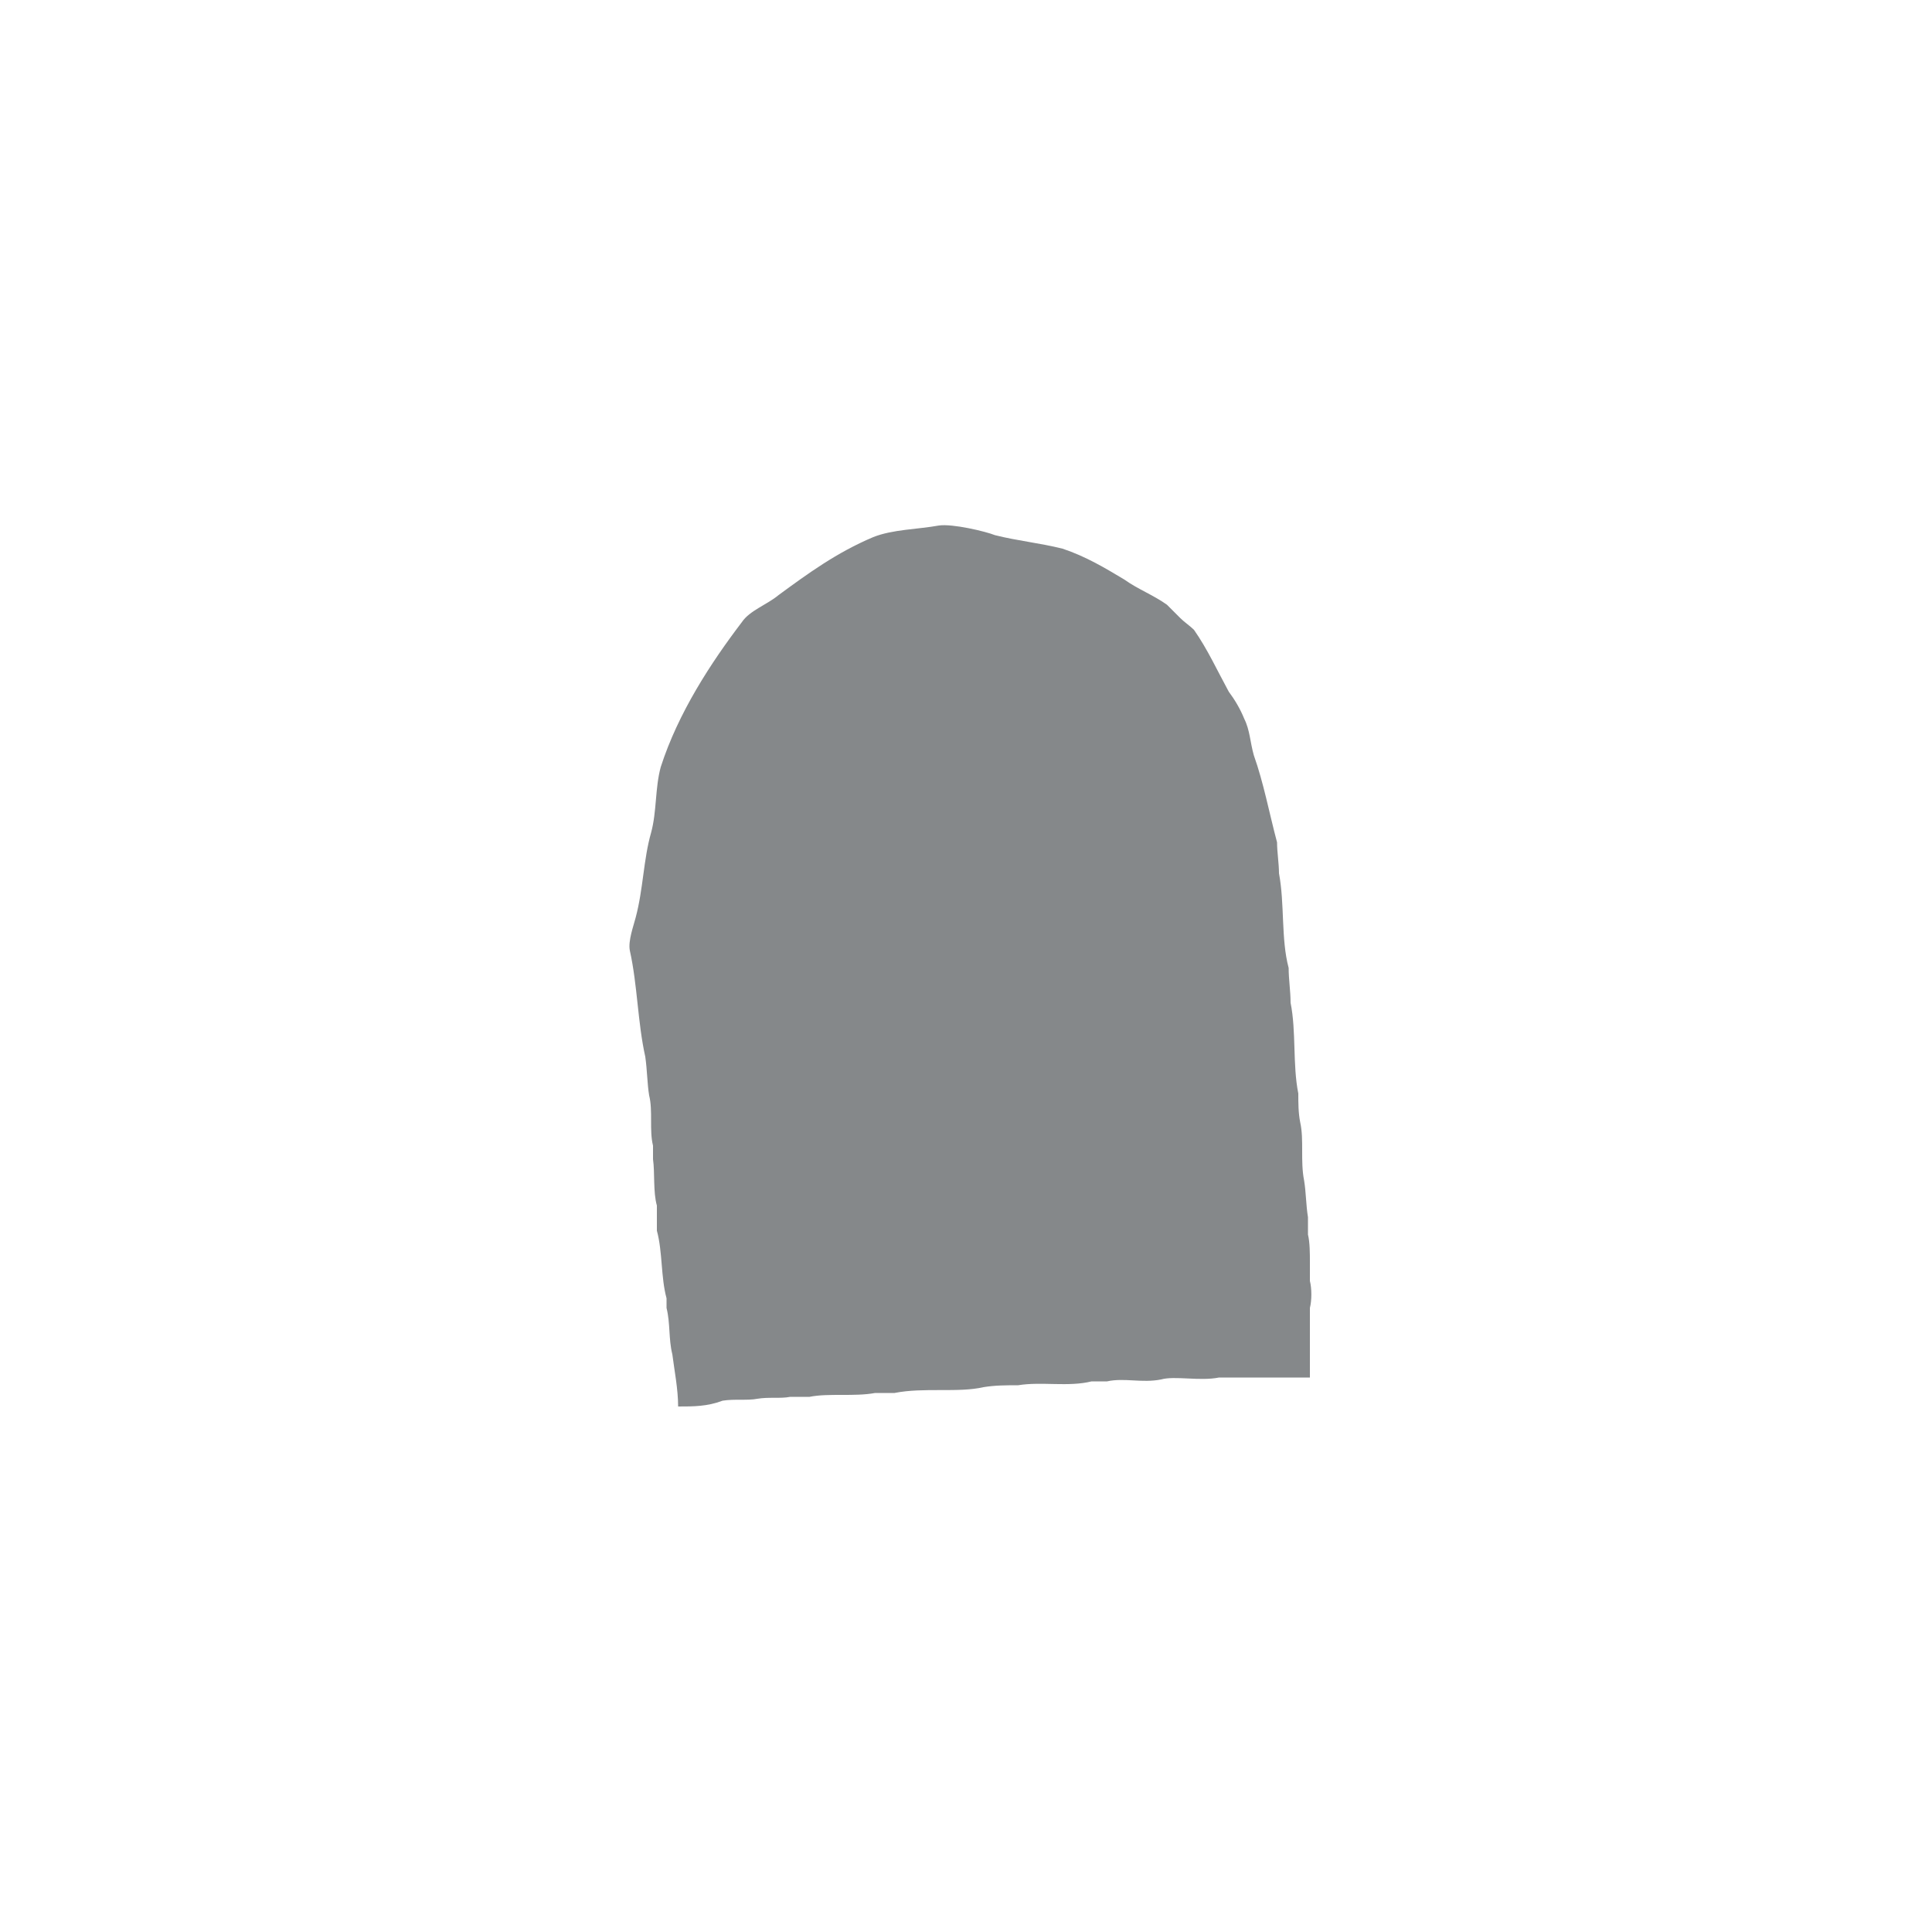 <?xml version="1.0" encoding="utf-8"?>
<!-- Generator: Adobe Illustrator 19.1.0, SVG Export Plug-In . SVG Version: 6.00 Build 0)  -->
<svg version="1.1" id="Layer_1" xmlns="http://www.w3.org/2000/svg" xmlns:xlink="http://www.w3.org/1999/xlink" x="0px" y="0px"
	 viewBox="0 0 100 100" style="enable-background:new 0 0 100 100;" xml:space="preserve">
<style type="text/css">
	.st0{fill-rule:evenodd;clip-rule:evenodd;fill:#85888A;}
</style>
<path class="st0" d="M35.1,72.8c0-0.9-0.2-1.9-0.3-2.7c-0.2-0.8-0.1-1.6-0.3-2.4c0-0.2,0-0.3,0-0.5c-0.3-1.1-0.2-2.4-0.5-3.5
	c0-0.4,0-0.8,0-1.3c-0.2-0.7-0.1-1.7-0.2-2.4c0-0.2,0-0.5,0-0.7c-0.2-0.8,0-1.8-0.2-2.6c-0.1-0.6-0.1-1.3-0.2-2
	c-0.4-1.8-0.4-3.7-0.8-5.5c-0.1-0.5,0.2-1.3,0.3-1.7c0.4-1.5,0.4-3,0.8-4.4c0.3-1.1,0.2-2.3,0.5-3.4c0.9-2.8,2.6-5.4,4.2-7.5
	c0.4-0.6,1.3-0.9,1.9-1.4c1.5-1.1,3-2.2,4.9-3c1-0.4,2.3-0.4,3.4-0.6c0.7-0.1,2.4,0.3,2.9,0.5c1.2,0.3,2.3,0.4,3.5,0.7
	c1.2,0.4,2.2,1,3.2,1.6c0.7,0.5,1.5,0.8,2.2,1.3c0.2,0.2,0.5,0.5,0.7,0.7c0.2,0.2,0.5,0.4,0.7,0.6c0.7,1,1.2,2.1,1.8,3.2
	c0.3,0.4,0.6,0.9,0.8,1.4c0.3,0.6,0.3,1.2,0.5,1.9c0.5,1.4,0.8,3,1.2,4.5c0,0.5,0.1,1.1,0.1,1.6c0.3,1.6,0.1,3.4,0.5,4.9
	c0,0.6,0.1,1.2,0.1,1.8c0.3,1.5,0.1,3.2,0.4,4.7c0,0.5,0,1,0.1,1.5c0.2,0.9,0,2,0.2,3c0.1,0.6,0.1,1.3,0.2,1.9c0,0.3,0,0.6,0,0.9
	c0.1,0.4,0.1,1,0.1,1.4c0,0.3,0,0.6,0,1c0.1,0.4,0.1,1,0,1.4c0,1.2,0,2.4,0,3.6c-0.9,0-1.7,0-2.6,0c-0.7,0-1.6,0-2.1,0
	c-1,0.2-2.3-0.1-3,0.1c-1,0.2-1.9-0.1-2.8,0.1c-0.3,0-0.6,0-0.8,0c-1.2,0.3-2.6,0-3.8,0.2c-0.6,0-1.2,0-1.8,0.1
	c-1.3,0.3-3.1,0-4.6,0.3c-0.3,0-0.6,0-1,0c-1.1,0.2-2.4,0-3.4,0.2c-0.3,0-0.7,0-1,0c-0.5,0.1-1.1,0-1.7,0.1c-0.5,0.1-1.2,0-1.8,0.1
	C36.6,72.8,35.9,72.8,35.1,72.8z"/>
</svg>
